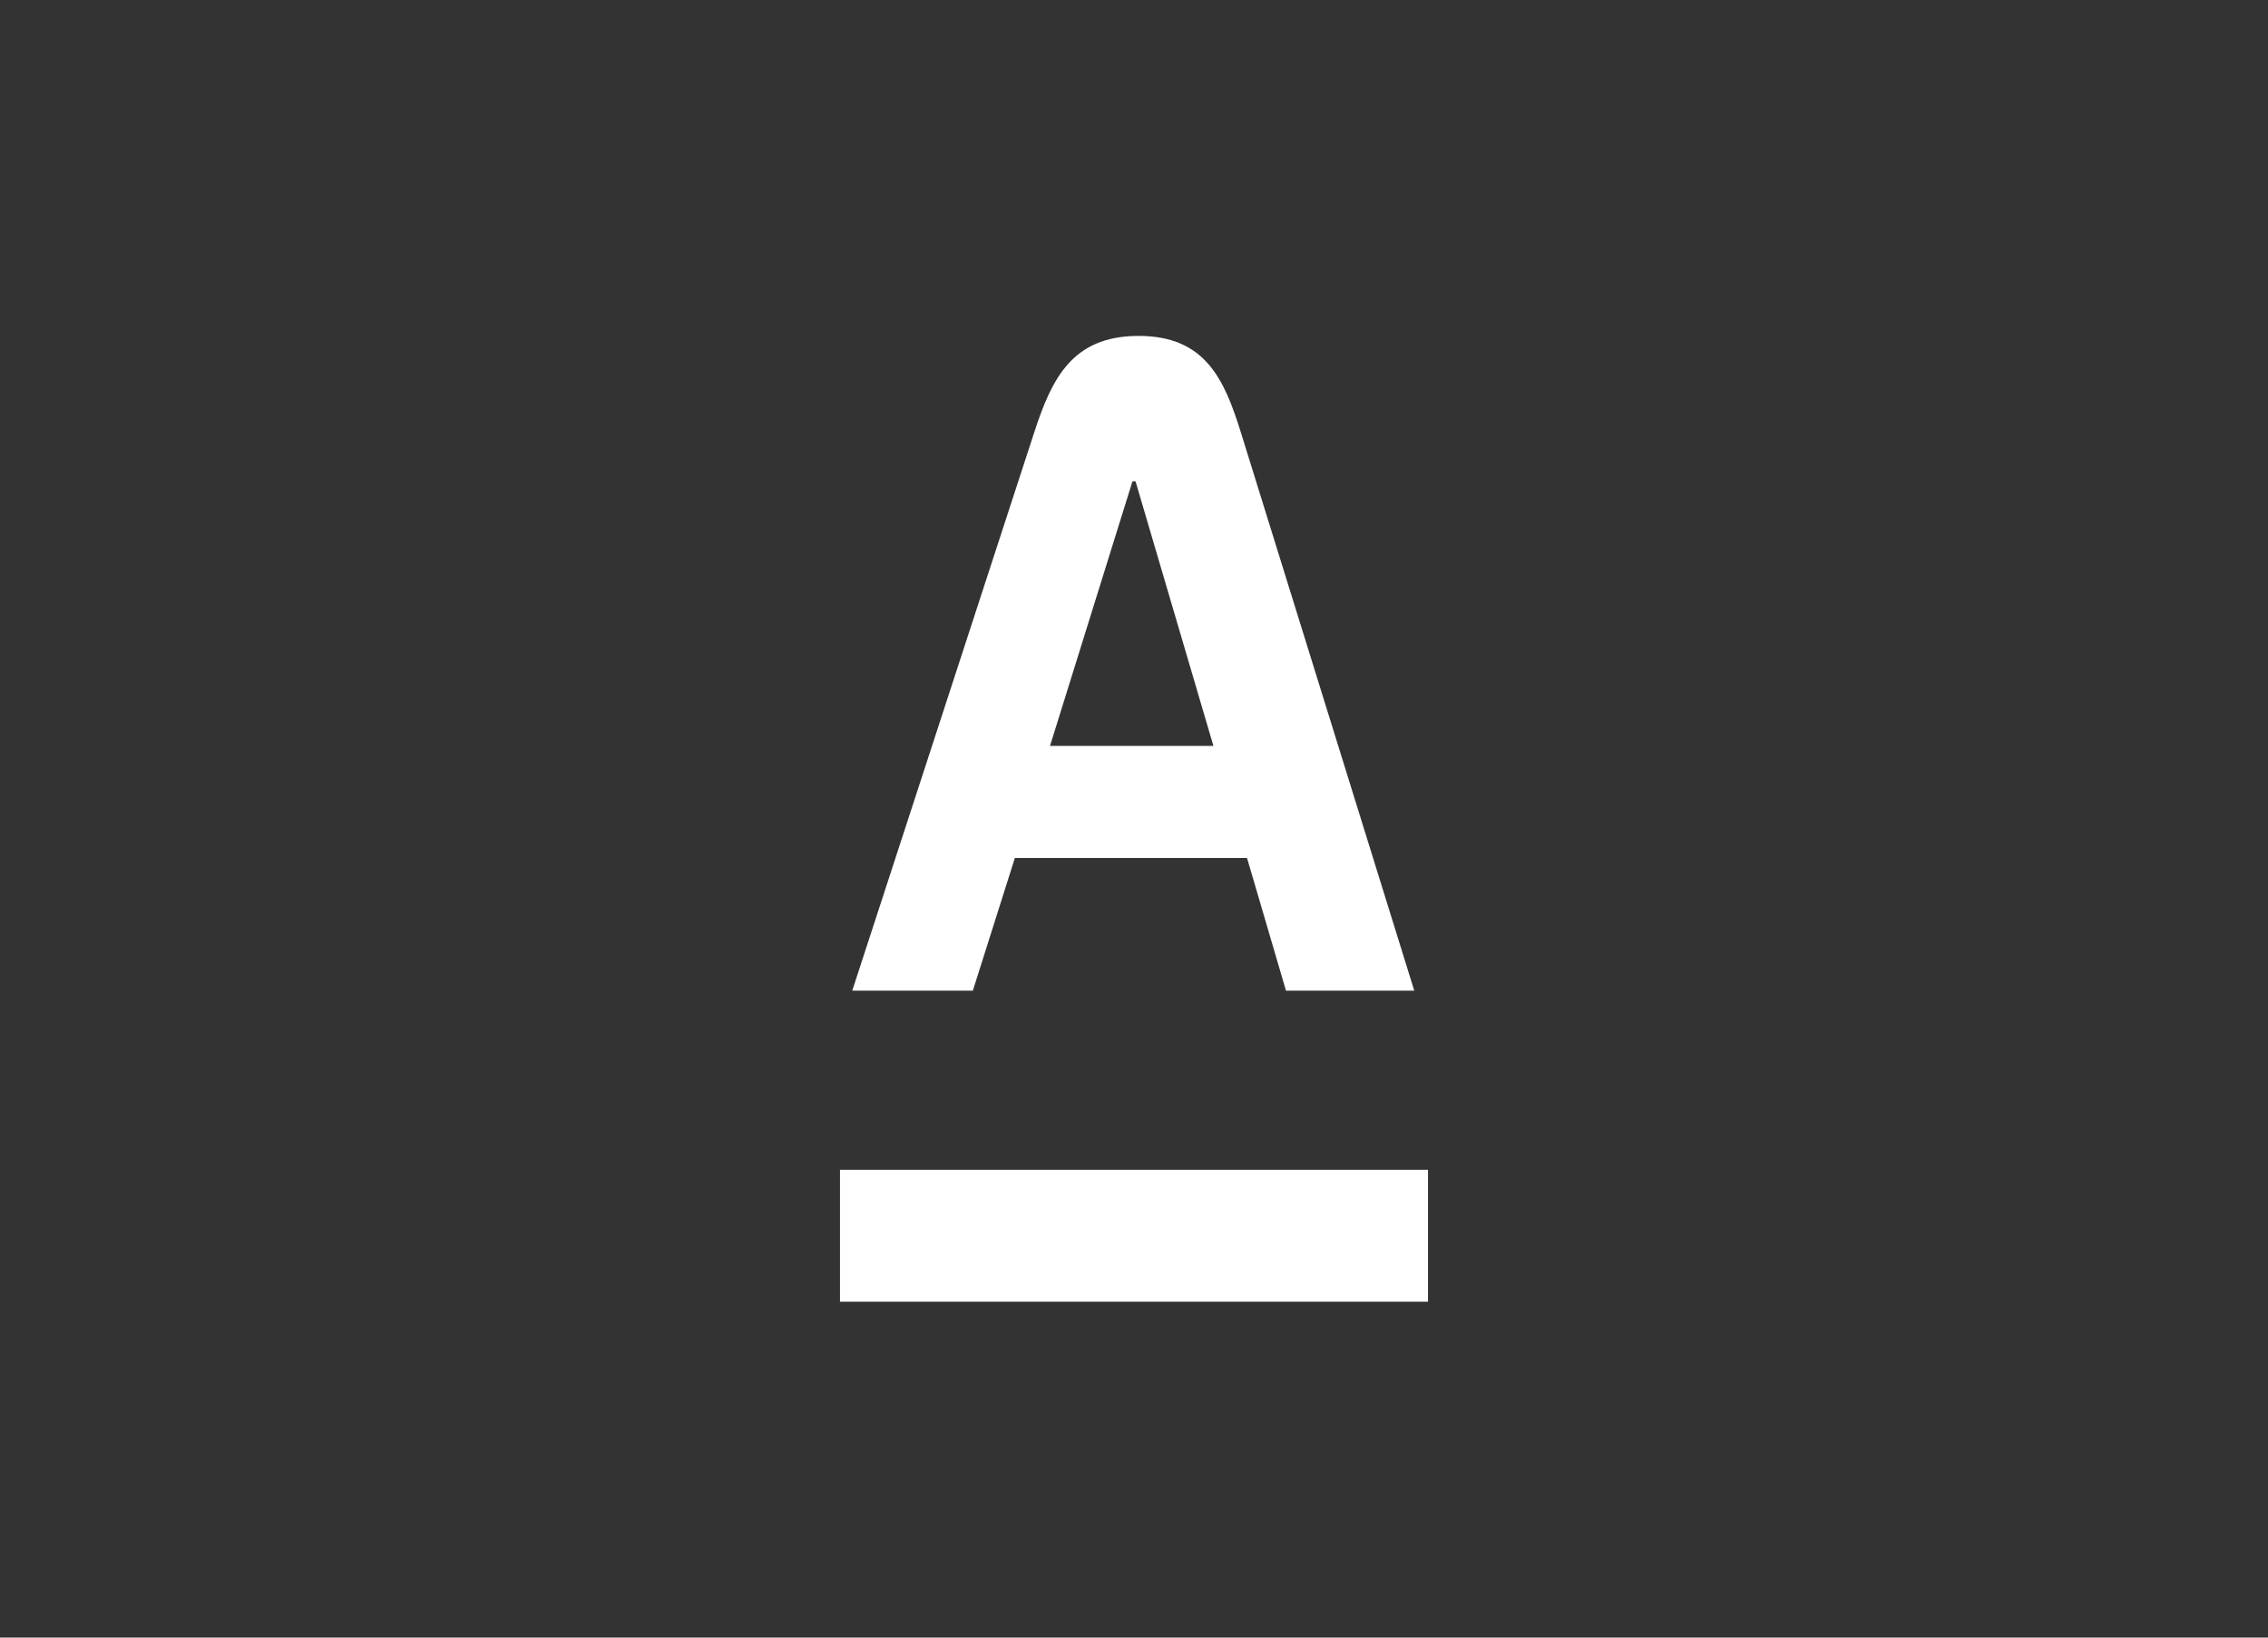 <svg width="108" height="78" viewBox="0 0 108 78" fill="none" xmlns="http://www.w3.org/2000/svg">
<rect x="0" y="0" width="108" height="78" fill="#333333" stroke="none"/>
<path fill-rule="evenodd" clip-rule="evenodd" d="M40 62V55.719H68V62H40ZM50 35.528H57.782L54.073 22.926H53.927L50 35.528ZM59.09 20.6L67.346 47.185H61.237L59.382 40.866H48.327L46.326 47.186H40.583L49.247 20.601C50.086 18.022 51.065 16 54.218 16C57.371 16 58.291 18.029 59.09 20.6Z" fill="white"/>
</svg>
